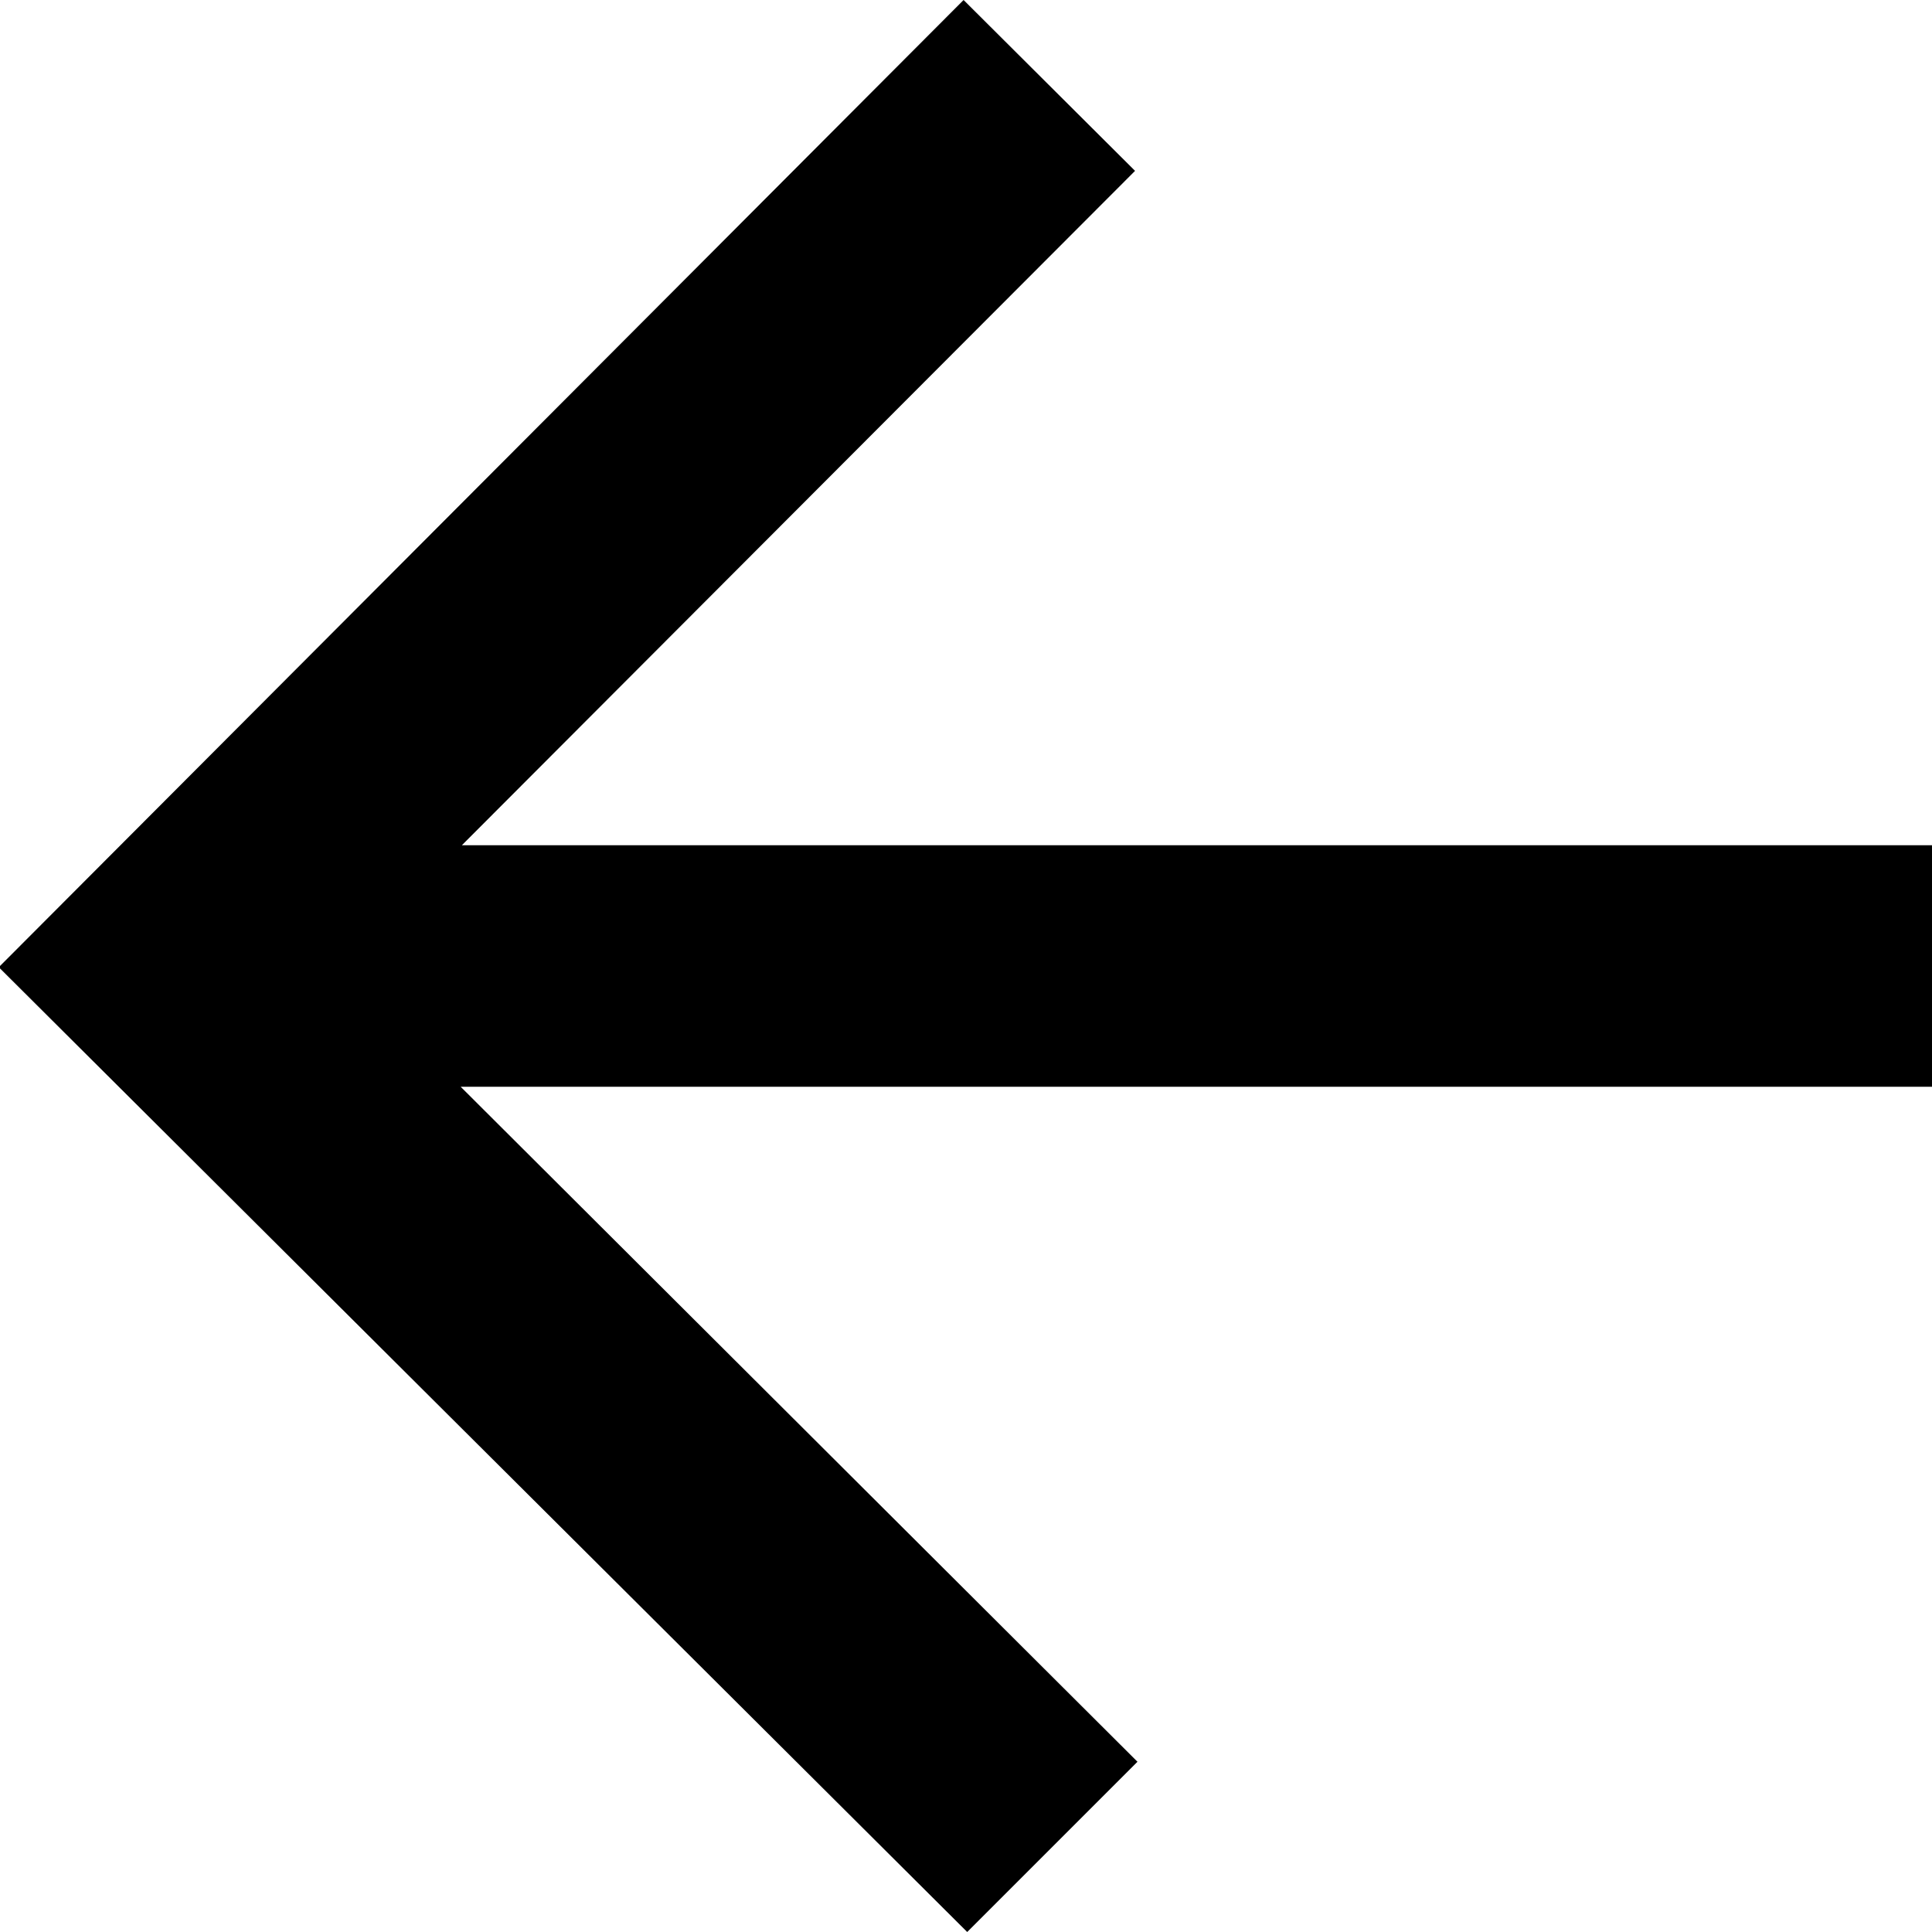 <?xml version="1.0" encoding="UTF-8"?>
<svg xmlns="http://www.w3.org/2000/svg" viewBox="0 0 32 32">
  <polygon points="16.02 32 0 16.04 0 16 15.96 0 15.97 .01 18.8 2.83 7.65 14 32 14 32 18 7.63 18 18.84 29.18 16.02 32"/>
</svg>